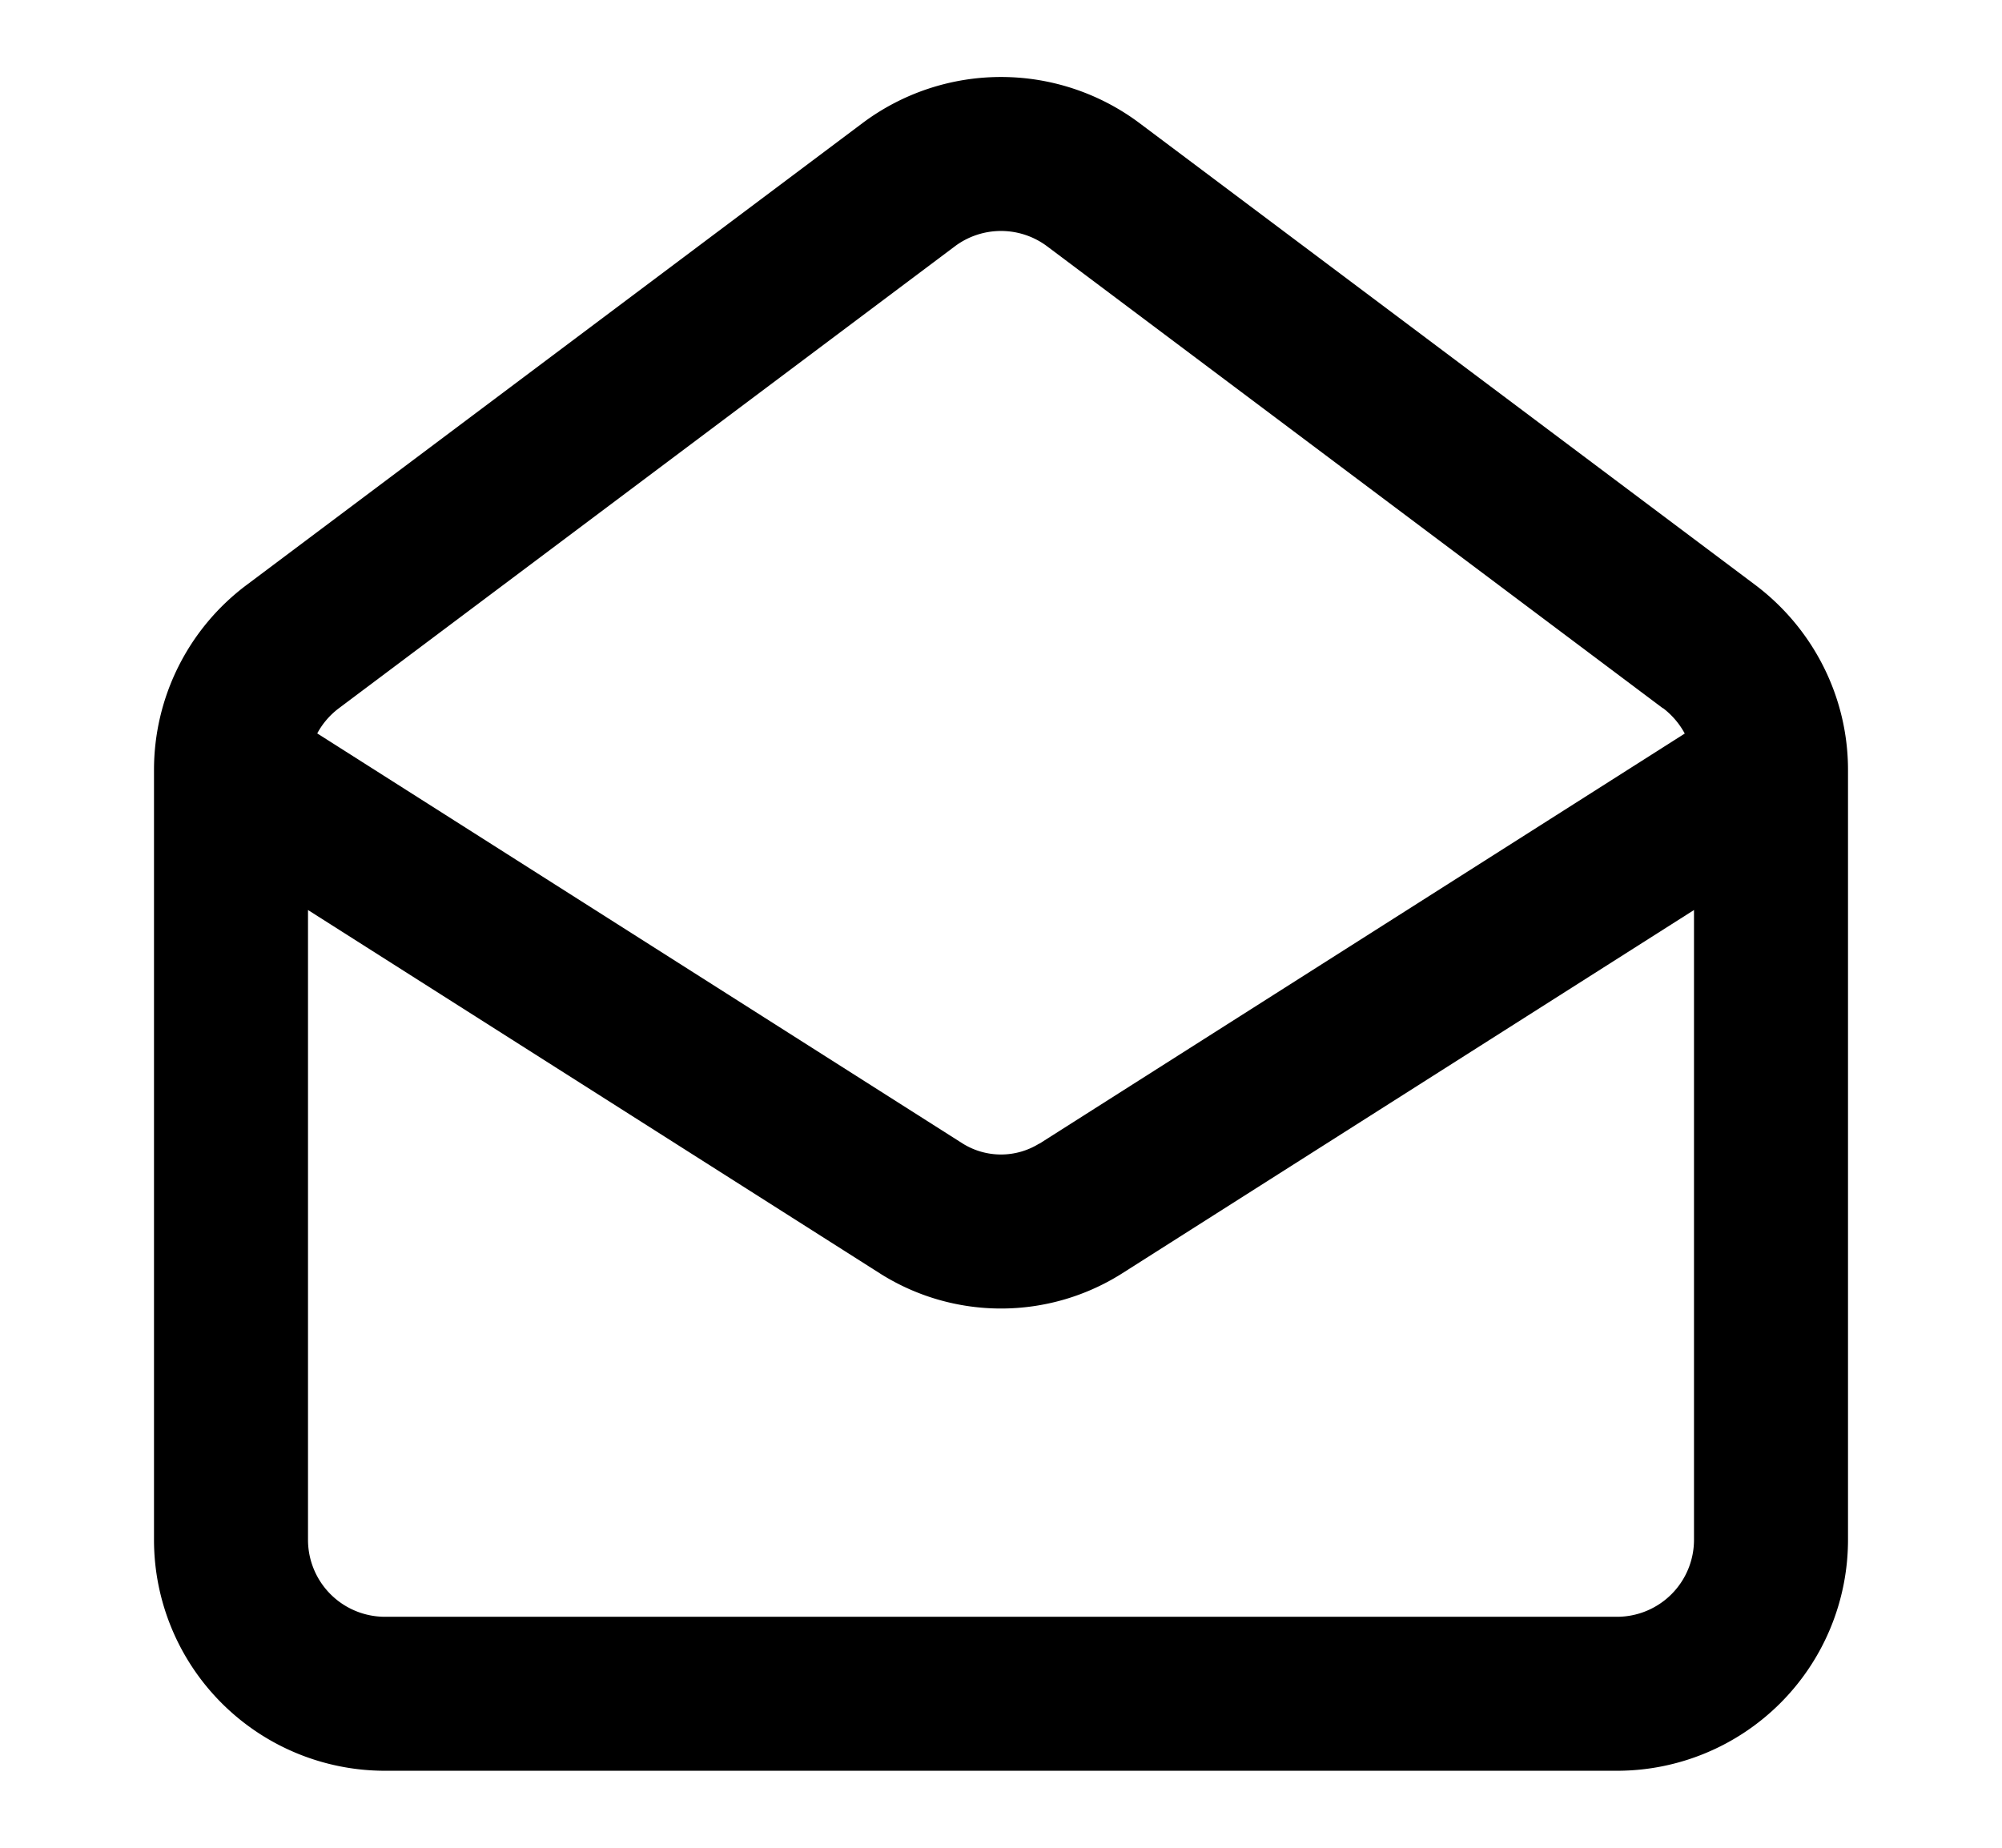 <svg aria-hidden="true" role="img" data-name="Mail Open" class="d-icon d-icon--mail-open" xmlns="http://www.w3.org/2000/svg" viewBox="0 0 13 12"><path fill="currentColor" fill-rule="evenodd" d="M6.5 1.5a.5.5 0 0 0-.3.1l-4 3a.5.5 0 0 0-.14.163l4.192 2.664a.47.47 0 0 0 .496 0h.002l4.19-2.663a.516.516 0 0 0-.141-.165h-.002L6.8 1.6a.5.5 0 0 0-.3-.1ZM11 5.91 7.28 8.274a1.47 1.47 0 0 1-1.56 0l-.003-.002L2 5.91V10a.5.5 0 0 0 .5.5h8a.5.5 0 0 0 .5-.5V5.91ZM5.6.8a1.5 1.5 0 0 1 1.8 0l4.002 3.002c.372.282.598.723.598 1.198v5a1.5 1.5 0 0 1-1.5 1.5h-8A1.5 1.5 0 0 1 1 10V5a1.5 1.5 0 0 1 .6-1.2l4-3Z" clip-rule="evenodd"/></svg>